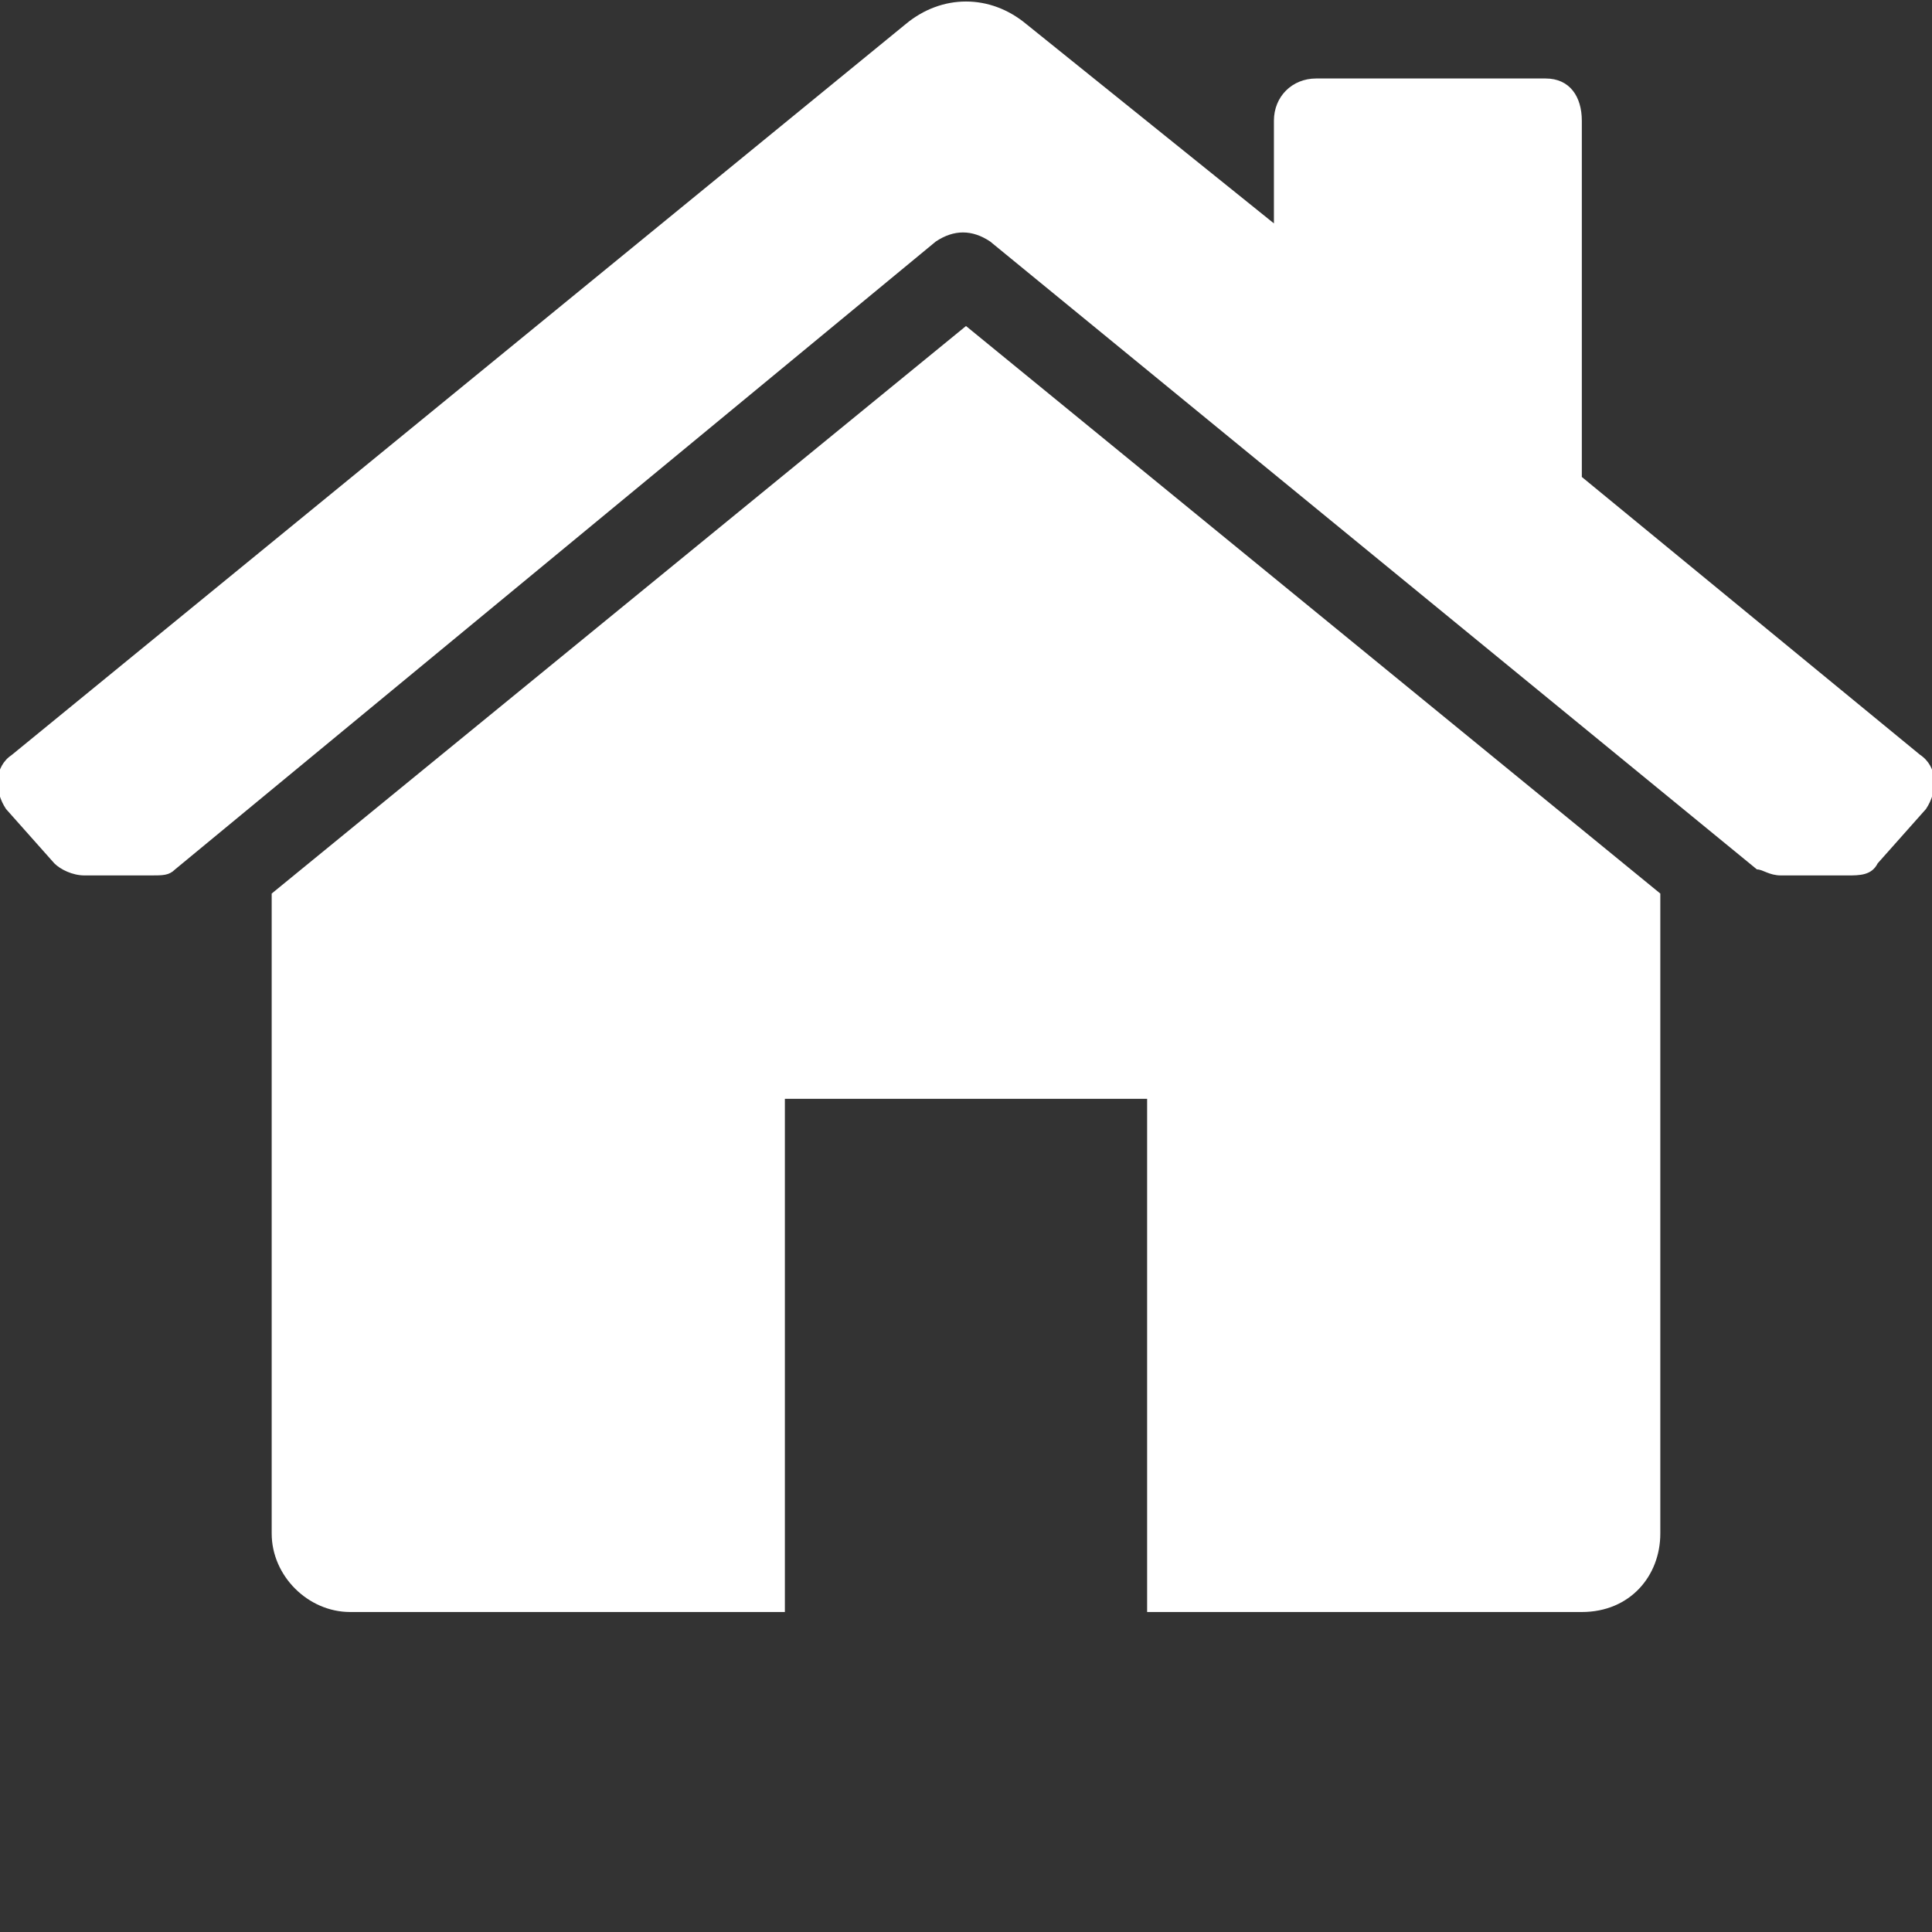 <?xml version="1.0" encoding="utf-8"?>
<!-- Generator: Adobe Illustrator 18.1.0, SVG Export Plug-In . SVG Version: 6.00 Build 0)  -->
<!DOCTYPE svg PUBLIC "-//W3C//DTD SVG 1.1//EN" "http://www.w3.org/Graphics/SVG/1.1/DTD/svg11.dtd">
<svg version="1.1" id="レイヤー_4" xmlns="http://www.w3.org/2000/svg" xmlns:xlink="http://www.w3.org/1999/xlink" x="0px"
	 y="0px" viewBox="0 0 32 32" enable-background="new 0 0 32 32" xml:space="preserve">
<rect x="0" y="0" width="32" height="32" fill="#333333" stroke="none"/>
<path fill="#FFFFFF" d="M4.5,25.4V14.8L16,5.4l11.5,9.4v10.6c0,0.7-0.5,1.3-1.3,1.3H19v-8.5h-6v8.5H5.8C5.1,26.7,4.5,26.1,4.5,25.4z
	 M0.9,14.3l-0.8-0.9c-0.2-0.3-0.2-0.7,0.1-0.9L15,0.4c0.6-0.5,1.4-0.5,2,0l4.1,3.3V2c0-0.4,0.3-0.7,0.7-0.7h3.8
	c0.4,0,0.6,0.3,0.6,0.7v5.9l5.6,4.6c0.3,0.2,0.3,0.6,0.1,0.9l-0.8,0.9c-0.1,0.2-0.3,0.2-0.5,0.2h-1.1c-0.2,0-0.3-0.1-0.4-0.1L16.4,4
	c-0.3-0.2-0.6-0.2-0.9,0L2.9,14.4c-0.1,0.1-0.2,0.1-0.4,0.1H1.4C1.2,14.5,1,14.4,0.9,14.3z"/>
</svg>
